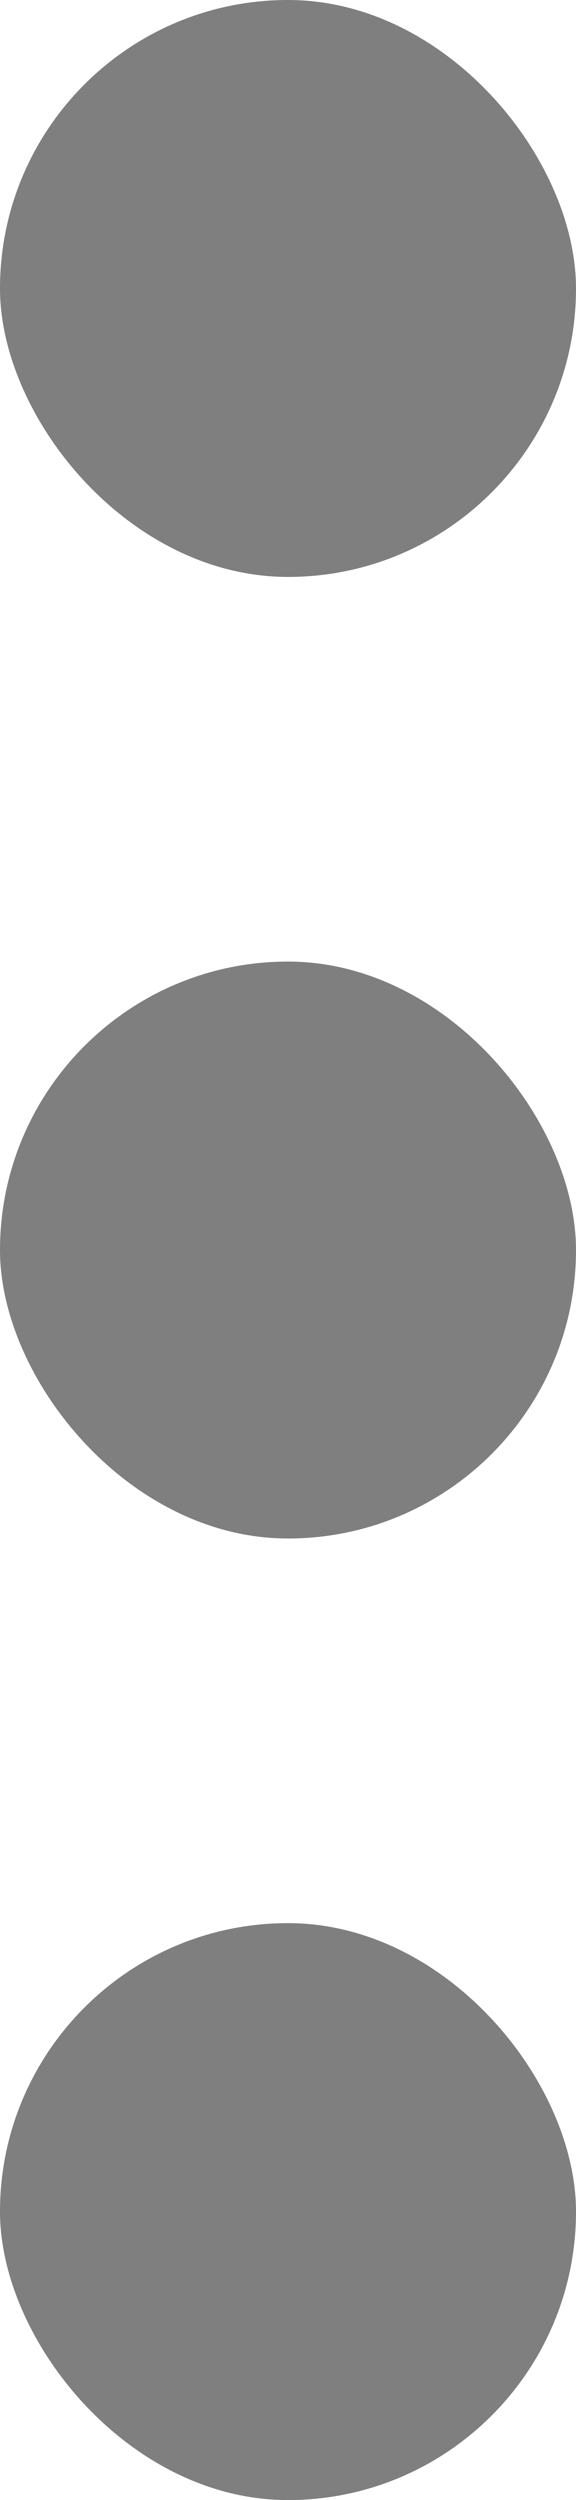<svg width="3" height="13" viewBox="0 0 3 13" fill="none" xmlns="http://www.w3.org/2000/svg">
<rect width="3" height="3" rx="1.5" fill="black" fill-opacity="0.5"/>
<rect y="5" width="3" height="3" rx="1.5" fill="black" fill-opacity="0.5"/>
<rect y="10" width="3" height="3" rx="1.5" fill="black" fill-opacity="0.5"/>
</svg>
